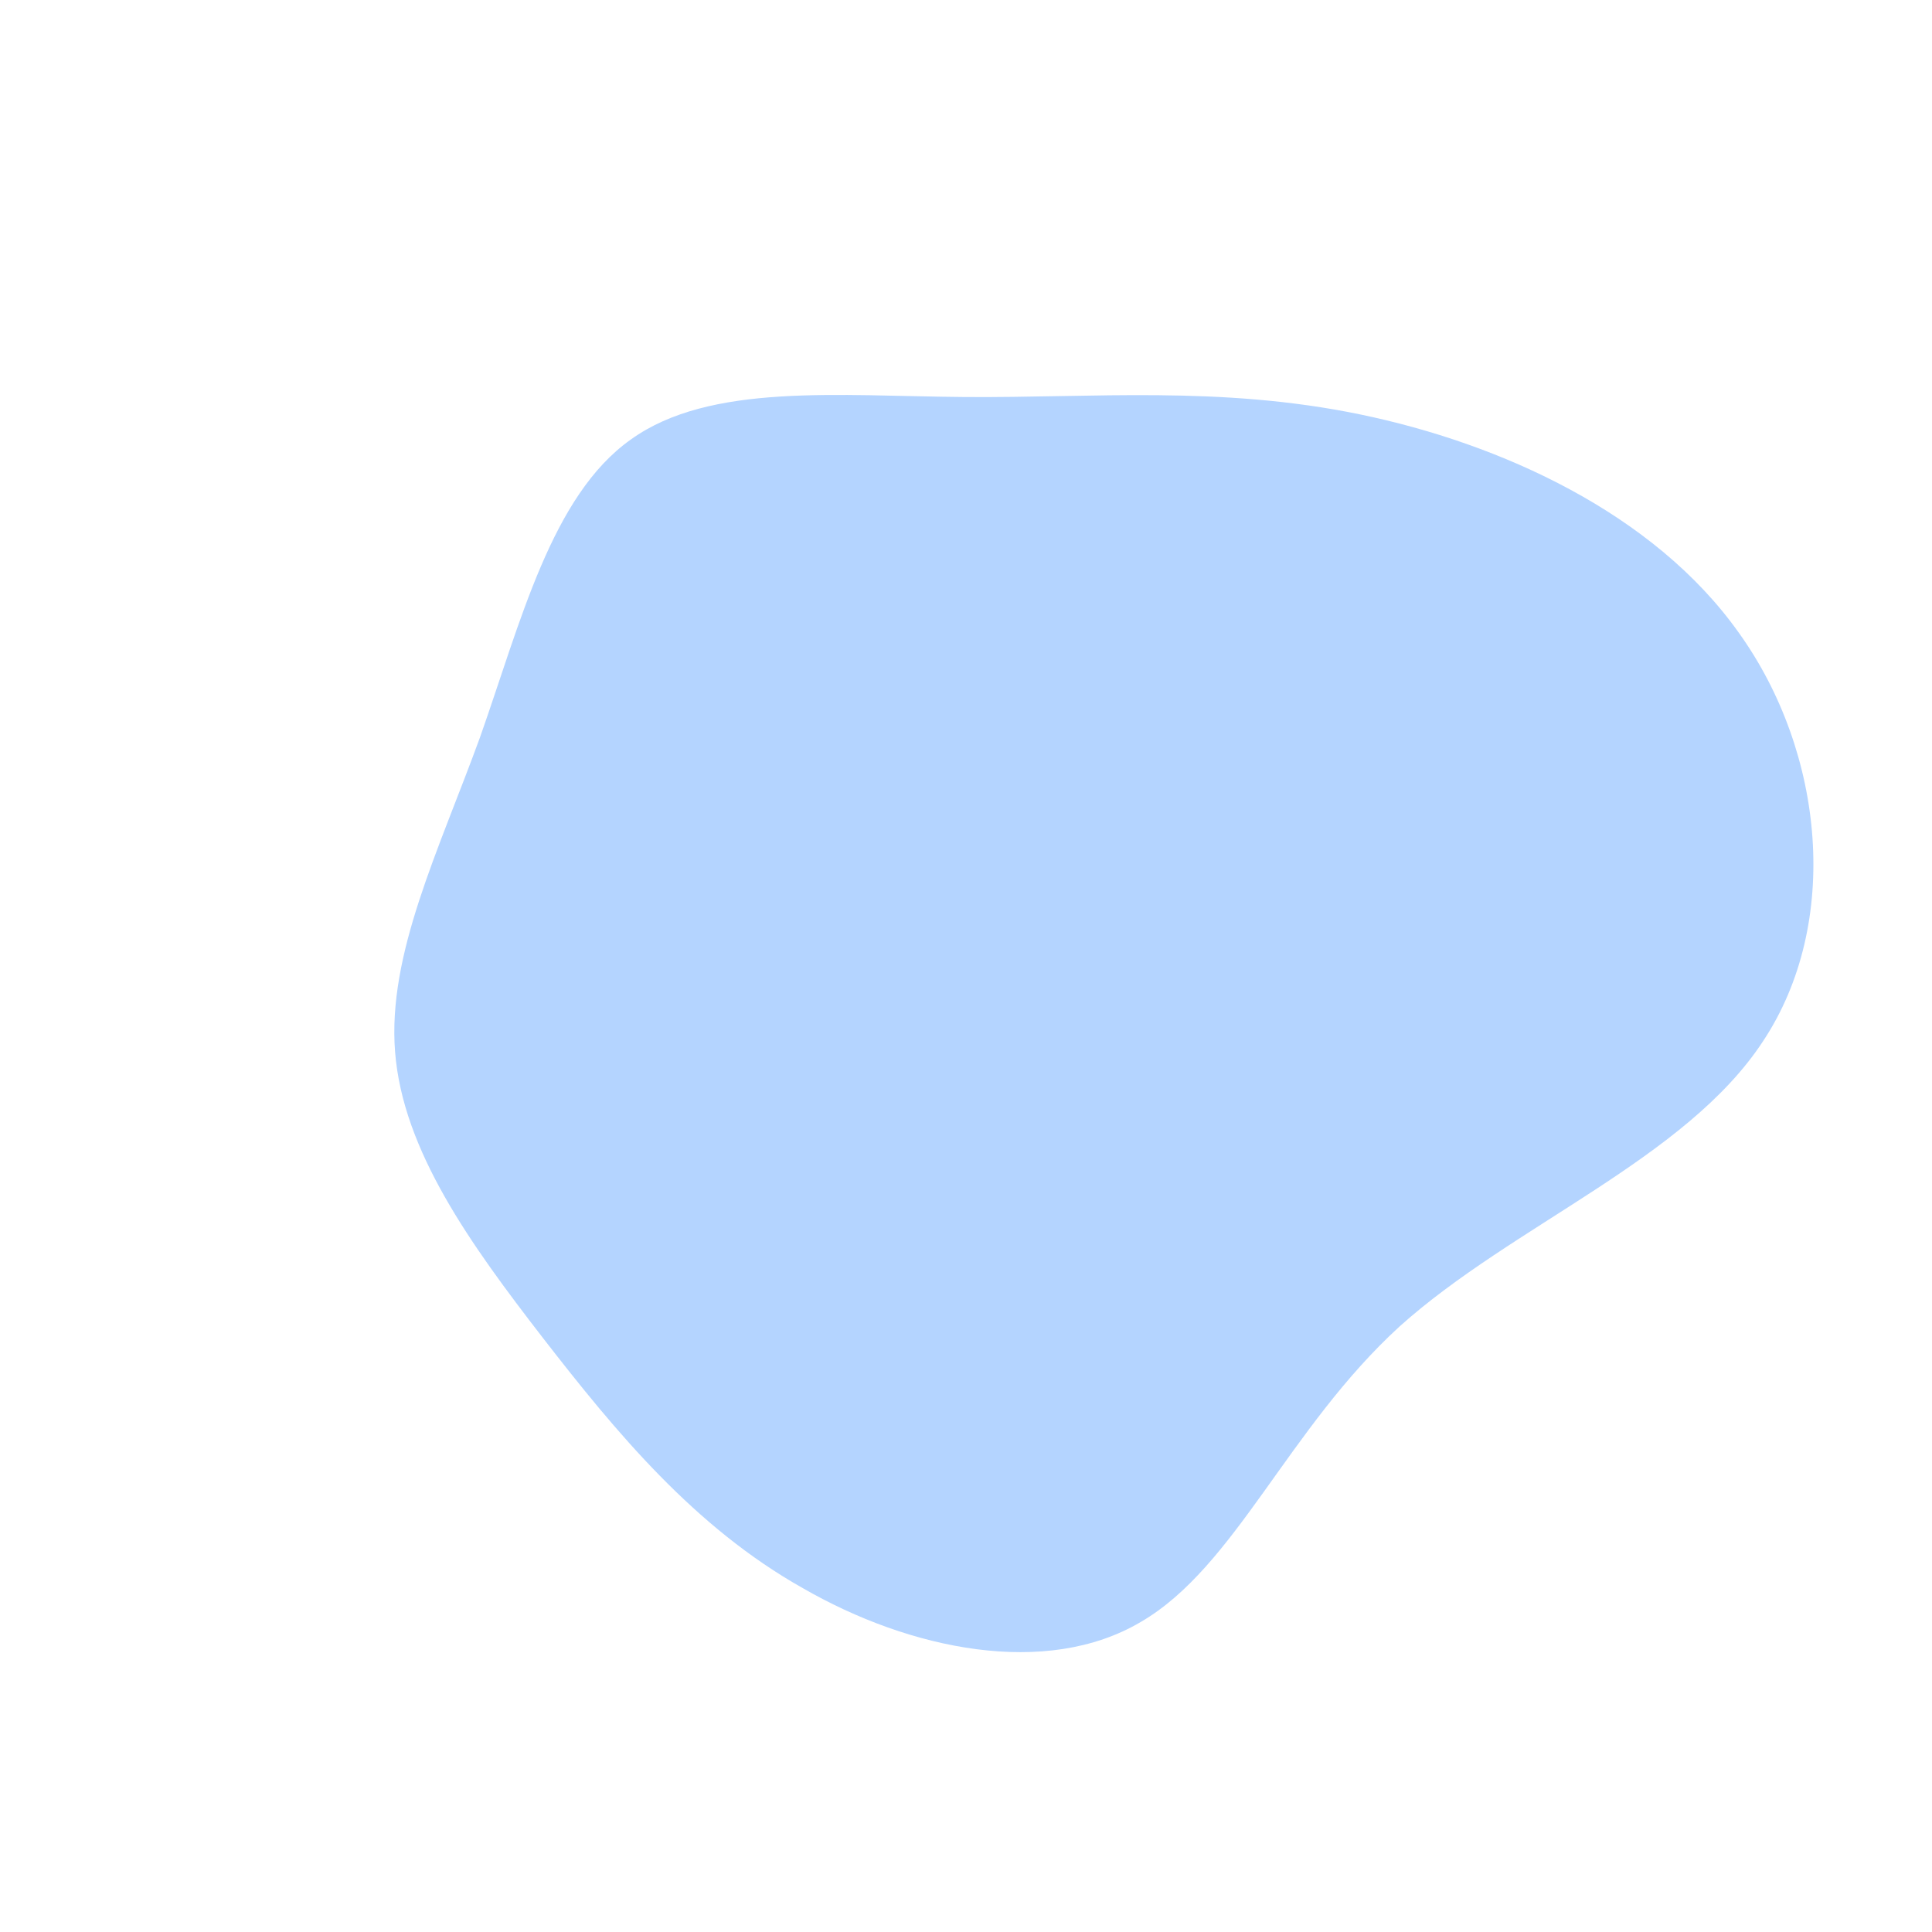 <svg viewBox="0 0 200 200" xmlns="http://www.w3.org/2000/svg">
    <path fill="#B4D4FF"
        d="M40.8,-57.1C55.3,-54.1,71.2,-46.9,80,-34.5C88.9,-22.1,90.6,-4.4,82.5,7.8C74.5,20,56.6,26.8,44.9,37.3C33.3,47.9,27.9,62.2,18.1,67.9C8.3,73.7,-5.8,70.8,-16.9,64.4C-28.1,58.1,-36.2,48.3,-43.8,38.5C-51.3,28.8,-58.3,19.1,-59.1,8.9C-59.9,-1.2,-54.6,-11.9,-50.3,-23.7C-46.1,-35.6,-42.9,-48.7,-34.7,-54.5C-26.5,-60.4,-13.2,-59,-0.1,-58.9C13.1,-58.8,26.3,-60.1,40.8,-57.1Z"
        transform="translate(100 100)" />
</svg>